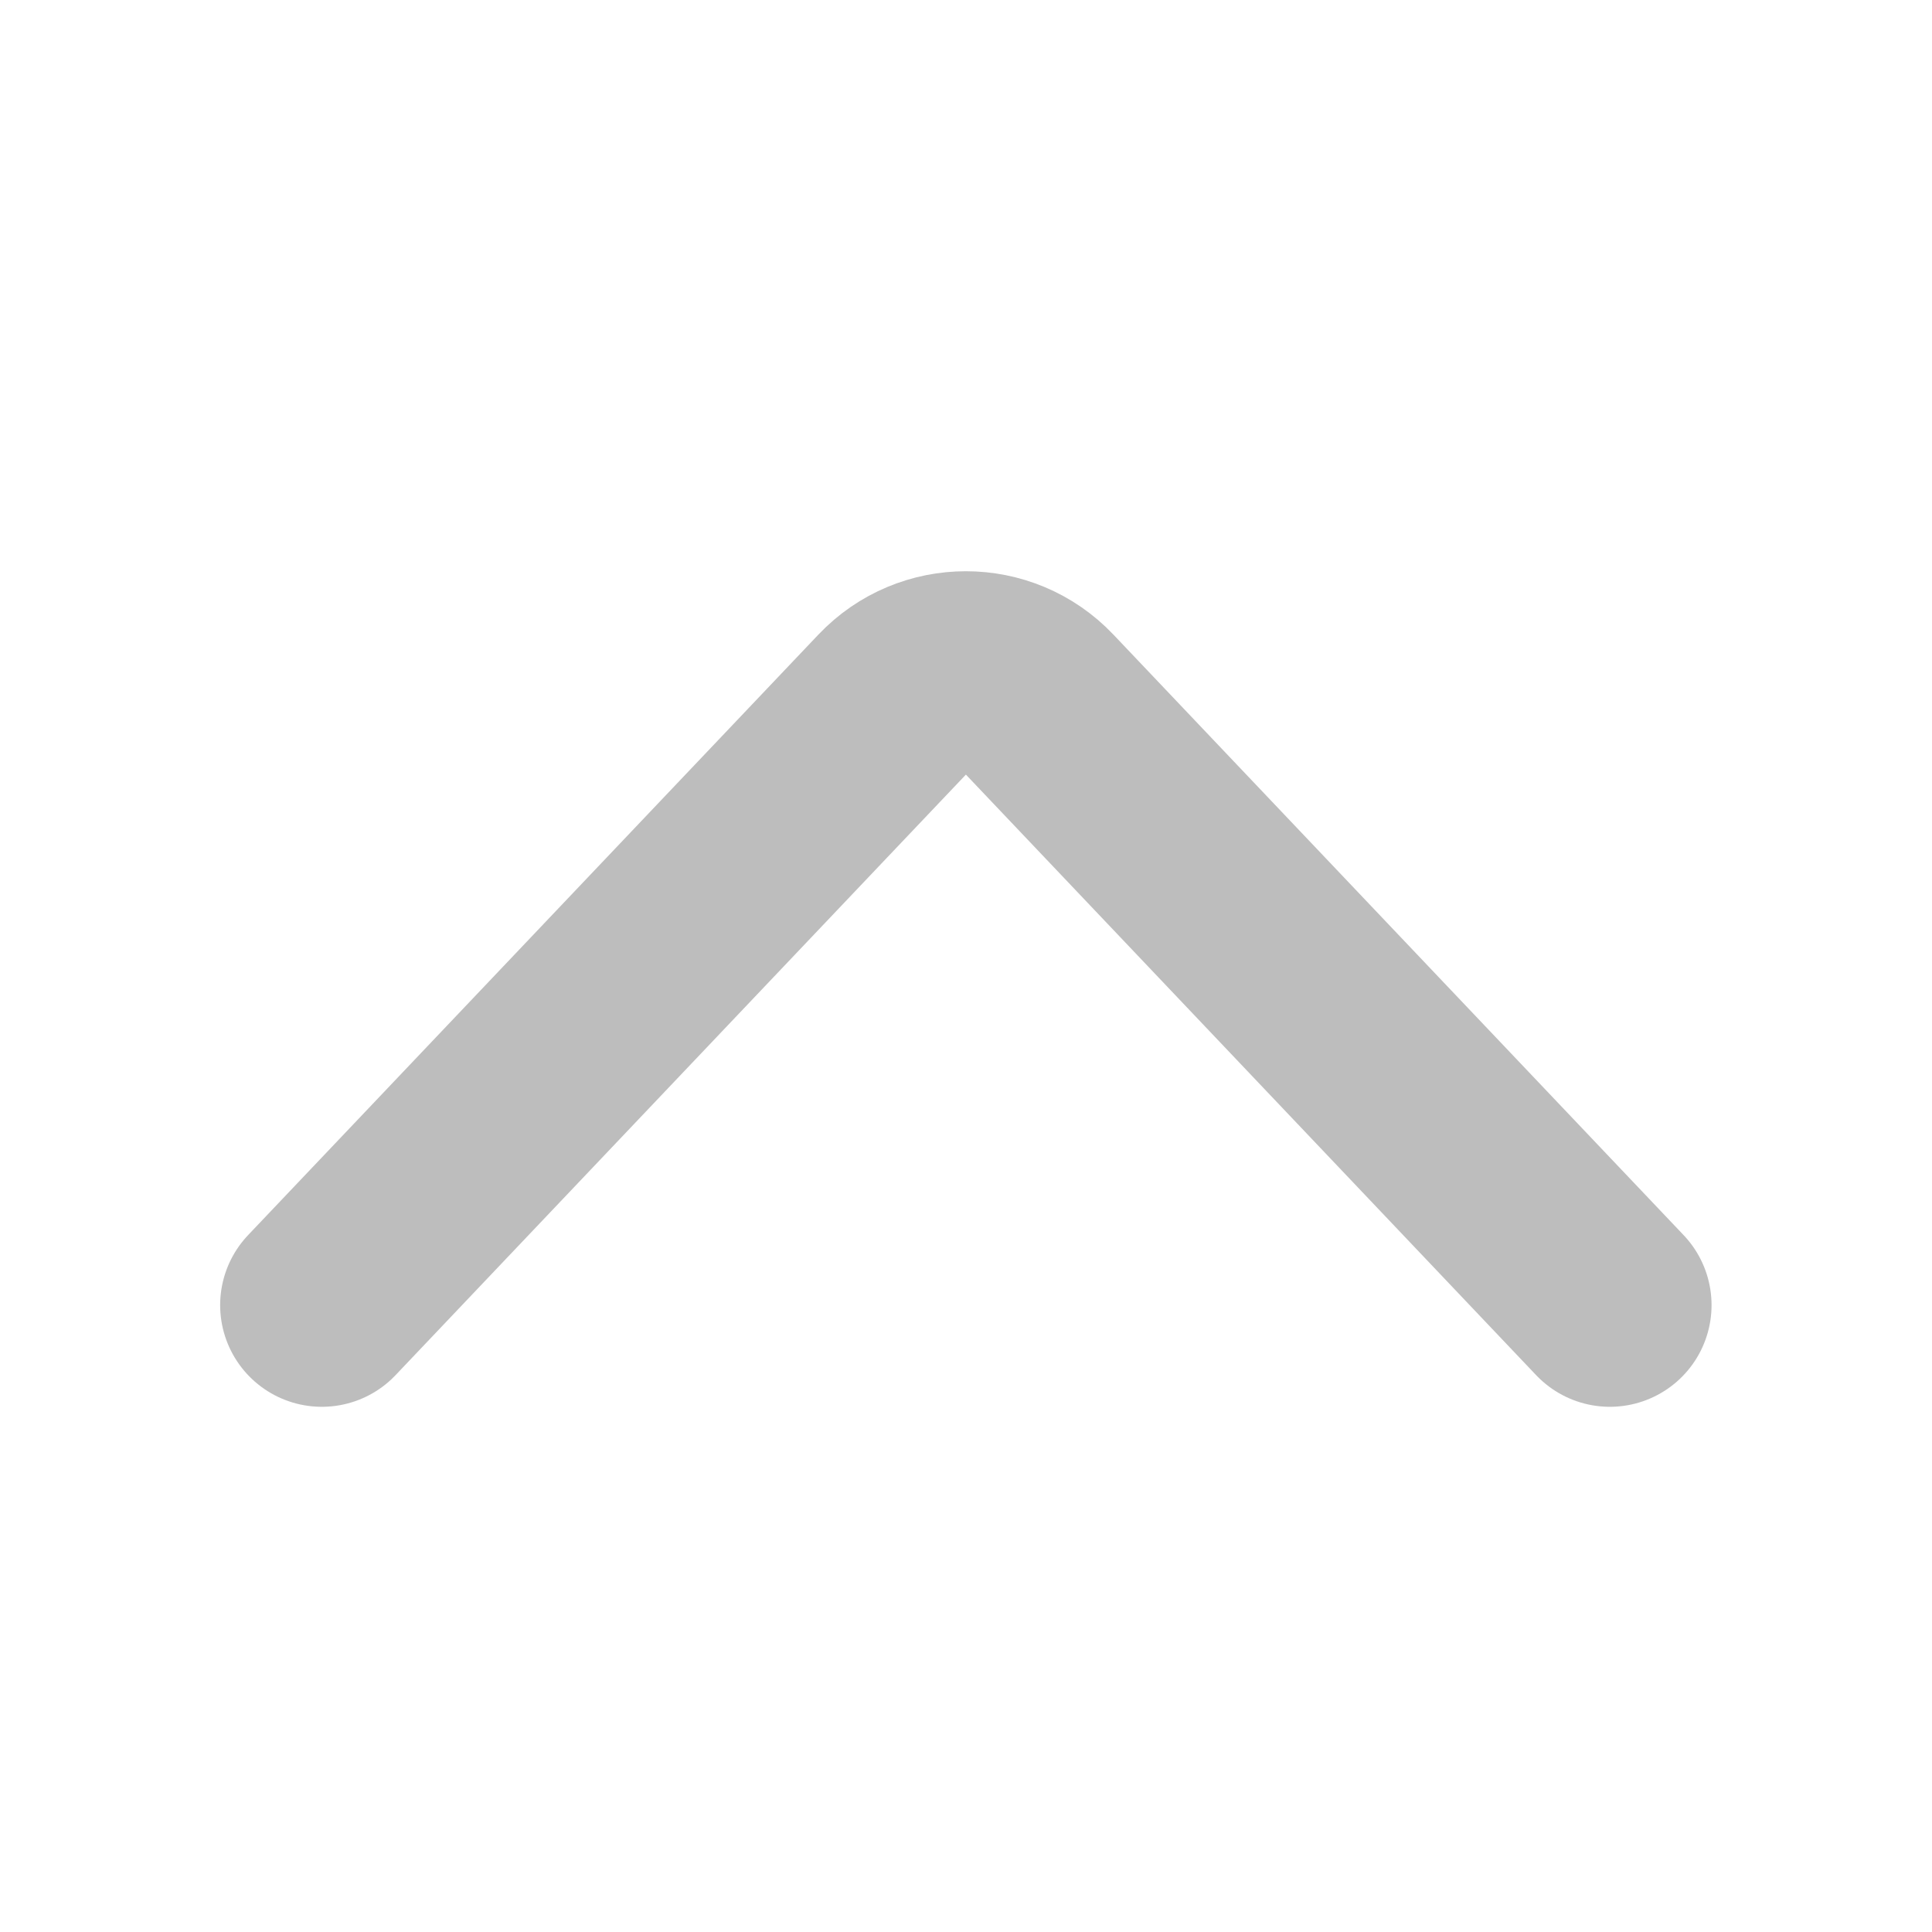 <svg width="19" height="19" viewBox="0 0 19 19" fill="none" xmlns="http://www.w3.org/2000/svg">
<path d="M15.832 12.835L10.224 6.929C9.83 6.514 9.168 6.514 8.774 6.929L3.165 12.835" stroke="#BDBDBD" stroke-width="2" stroke-linecap="round"/>
</svg>
